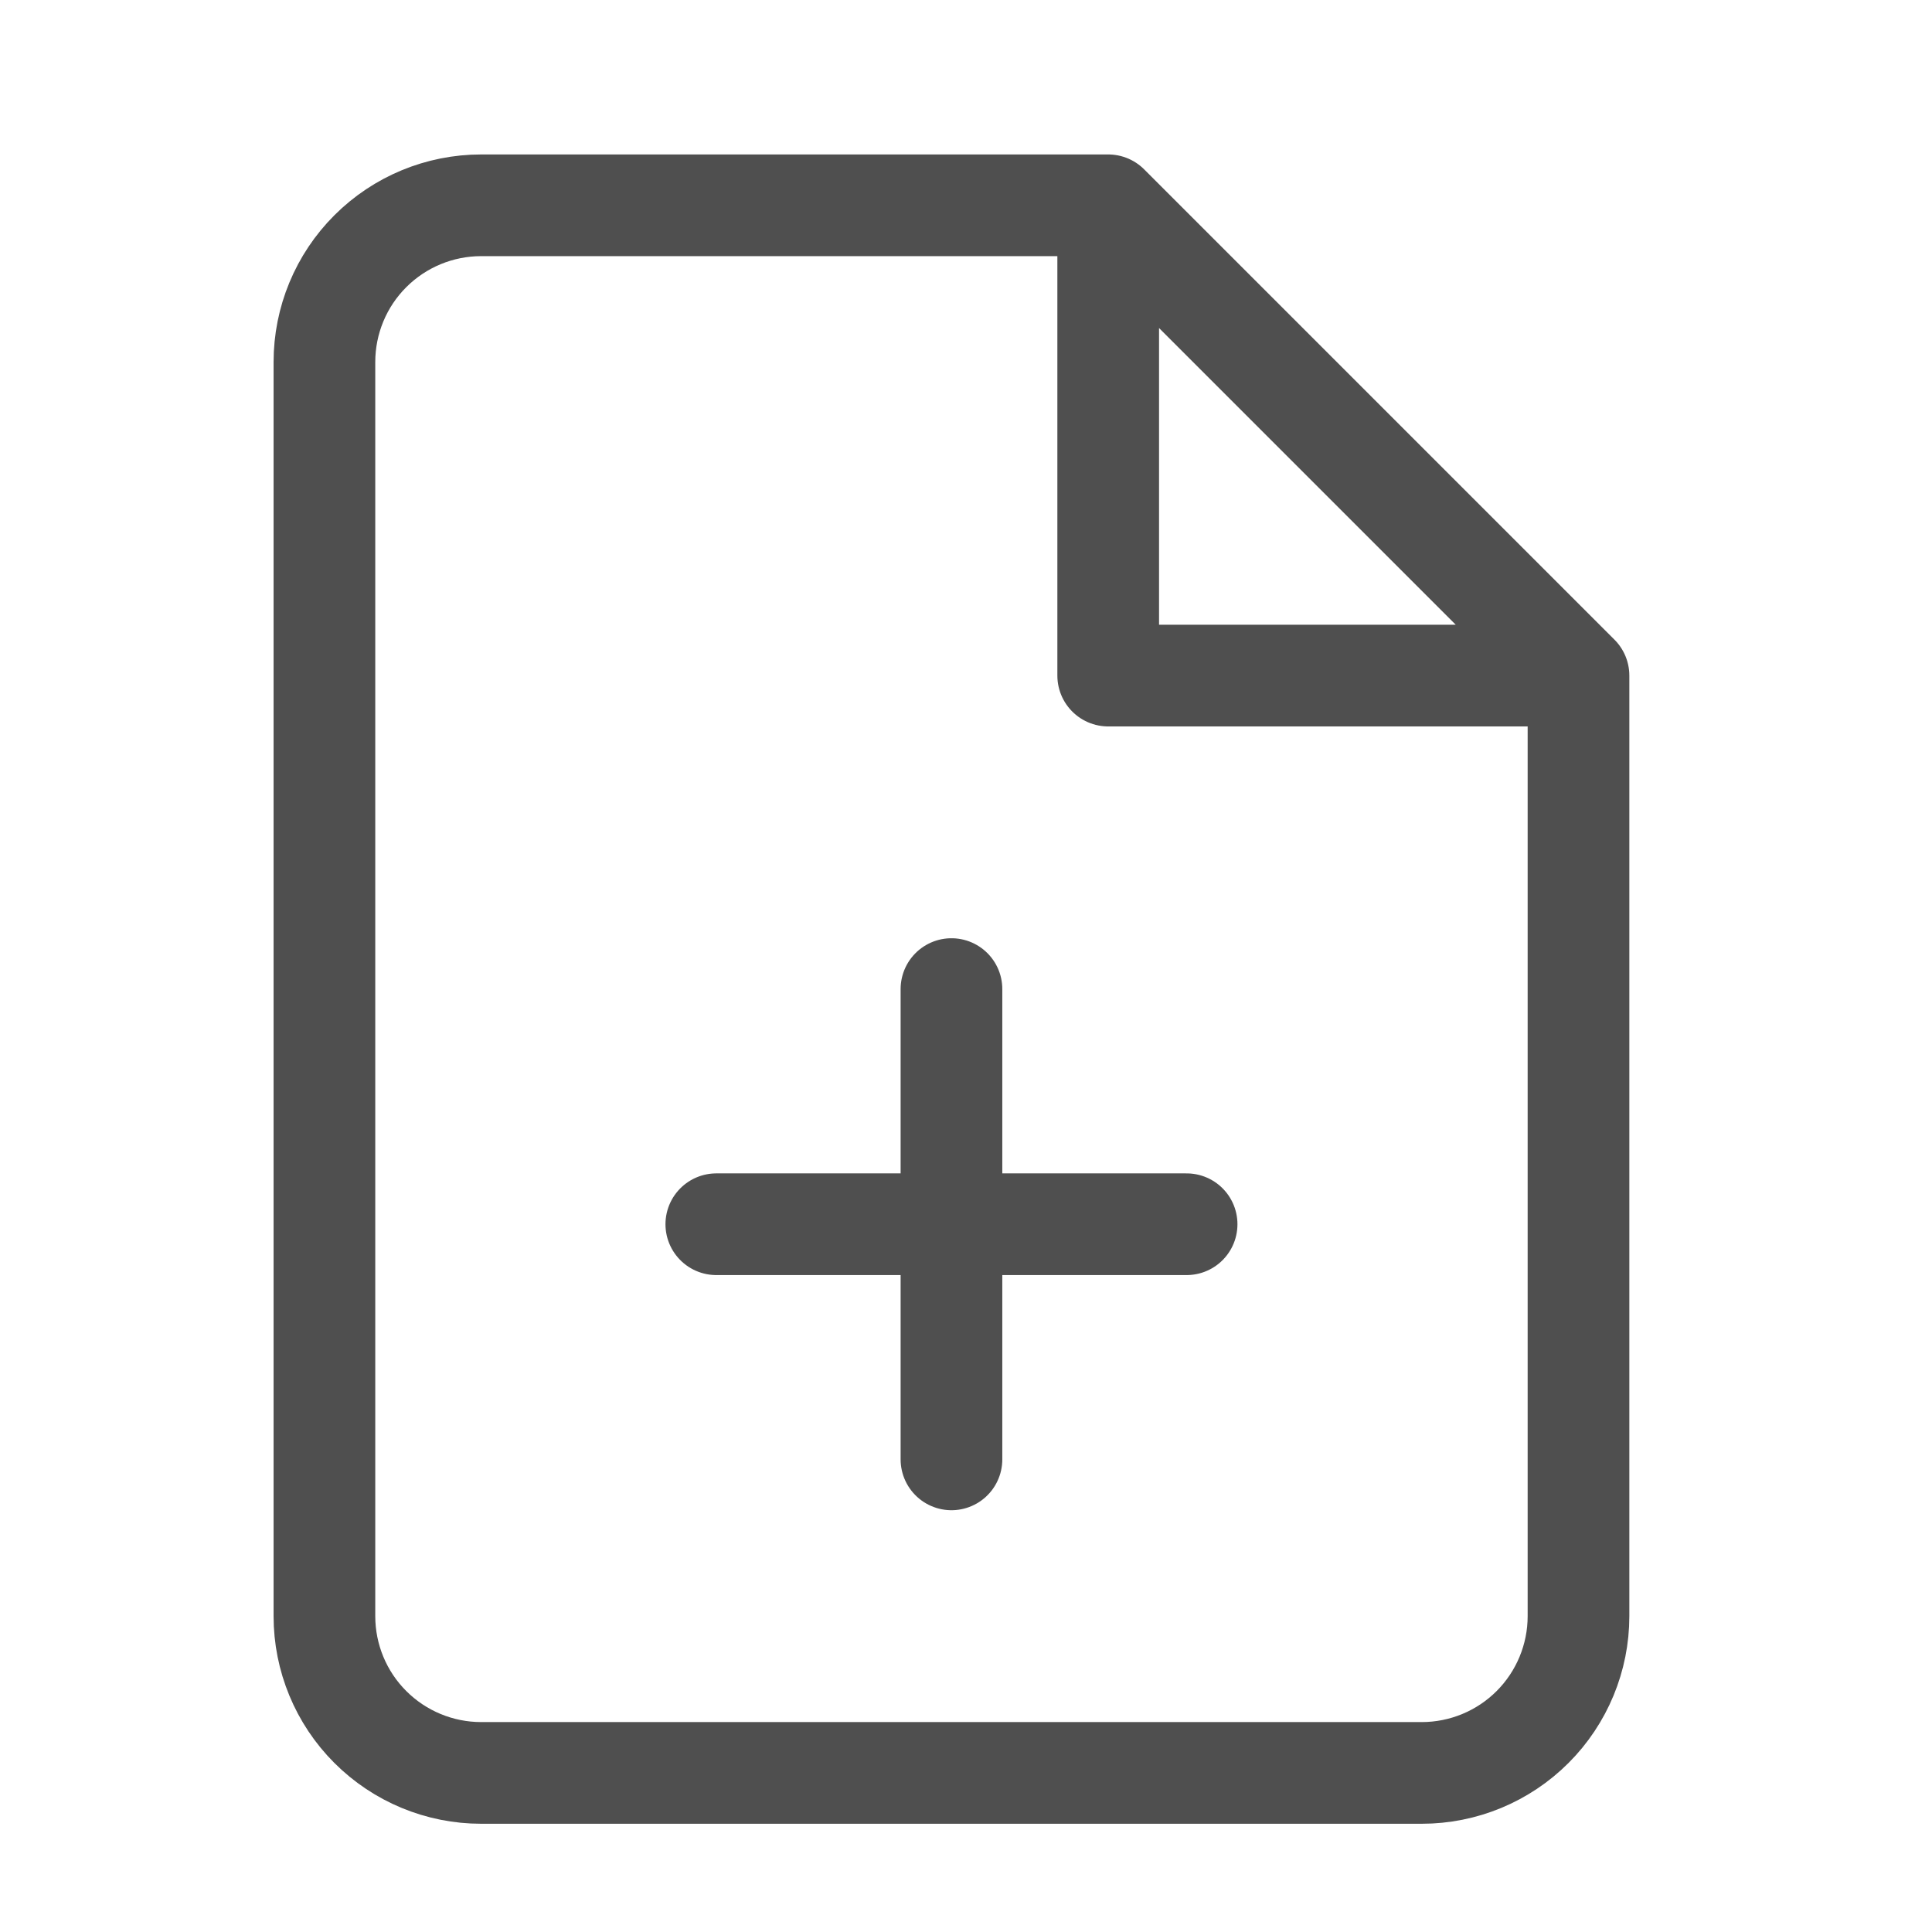 <svg width="38" height="38" viewBox="0 0 38 38" fill="none" xmlns="http://www.w3.org/2000/svg">
<path d="M21.797 4.038H9.464C8.646 4.038 7.862 4.363 7.284 4.941C6.705 5.519 6.381 6.303 6.381 7.121V31.788C6.381 32.605 6.705 33.39 7.284 33.968C7.862 34.546 8.646 34.871 9.464 34.871H27.964C28.782 34.871 29.566 34.546 30.144 33.968C30.722 33.39 31.047 32.605 31.047 31.788V13.288M21.797 4.038L31.047 13.288M21.797 4.038V13.288H31.047M18.714 28.704V19.454M14.089 24.079H23.339" stroke="#1E1E1E" stroke-opacity="0.78" stroke-width="2" stroke-linecap="round" stroke-linejoin="round"/>
</svg>
